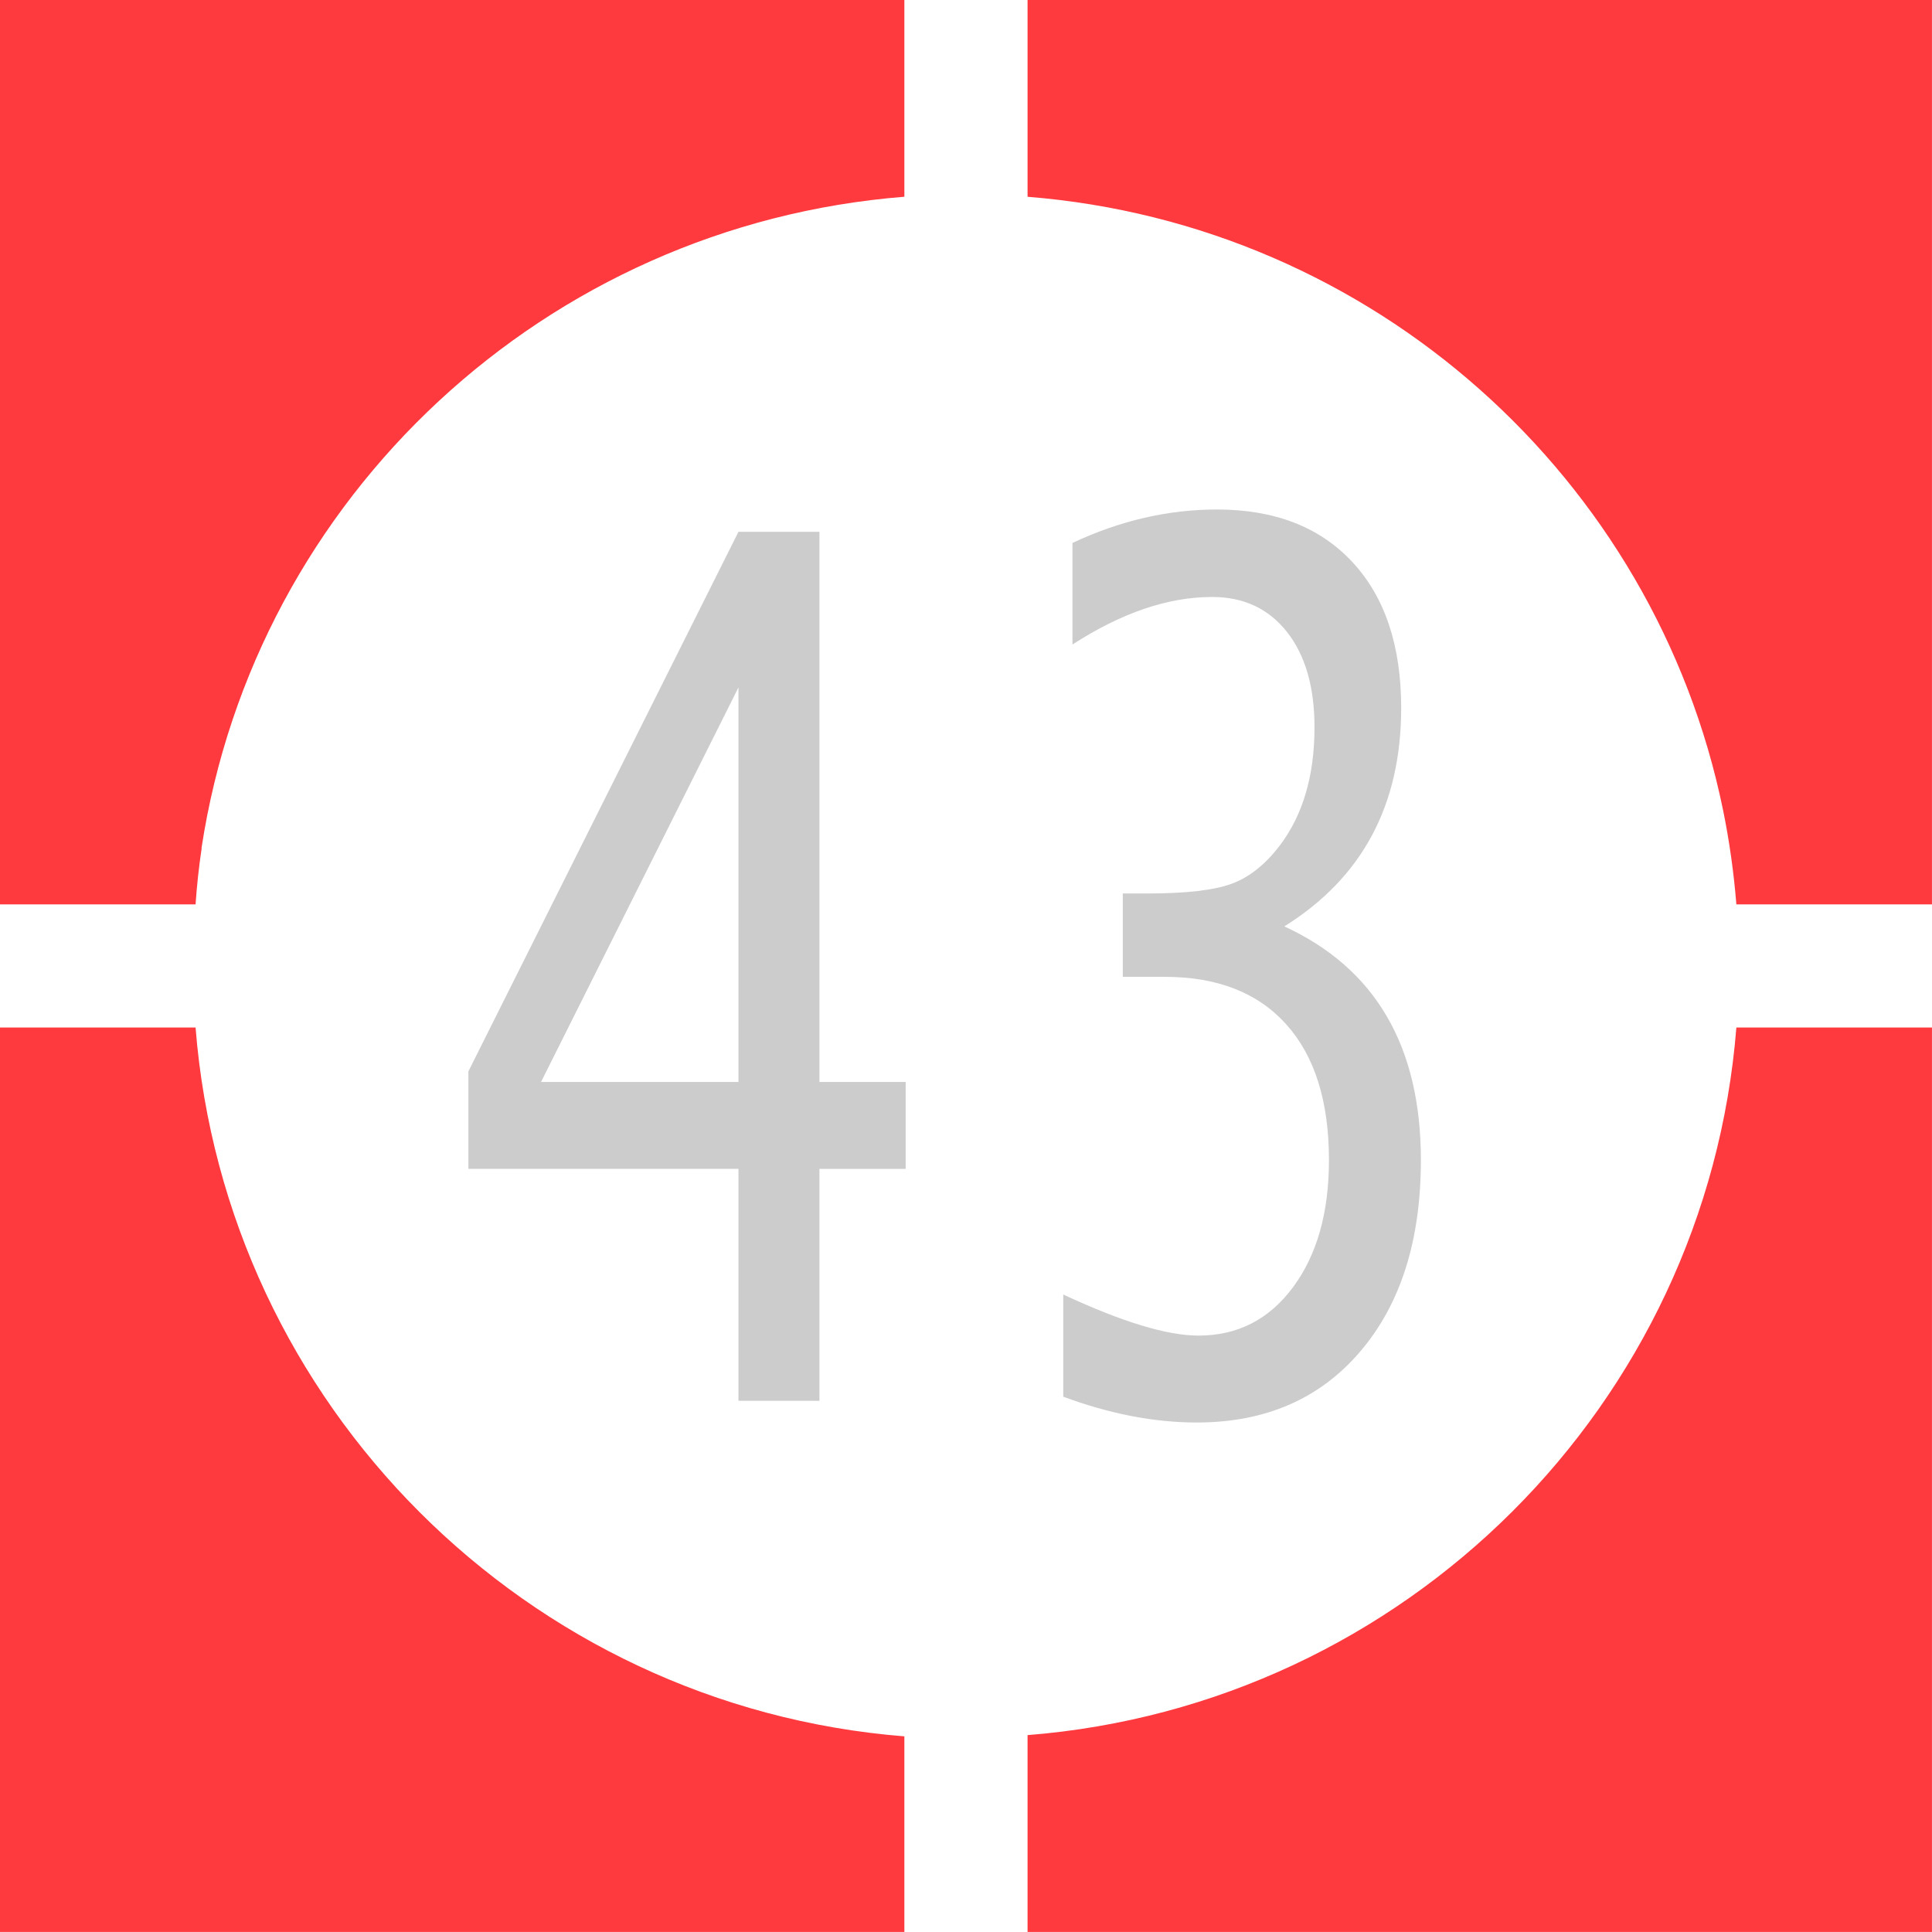 <?xml version="1.0" encoding="UTF-8" standalone="no"?>
<!-- Created with Inkscape (http://www.inkscape.org/) -->

<svg
   xmlns:dc="http://purl.org/dc/elements/1.1/"
   xmlns:cc="http://creativecommons.org/ns#"
   xmlns:rdf="http://www.w3.org/1999/02/22-rdf-syntax-ns#"
   xmlns:svg="http://www.w3.org/2000/svg"
   xmlns="http://www.w3.org/2000/svg"
   xmlns:xlink="http://www.w3.org/1999/xlink"
   xmlns:sodipodi="http://sodipodi.sourceforge.net/DTD/sodipodi-0.dtd"
   xmlns:inkscape="http://www.inkscape.org/namespaces/inkscape"
   width="300"
   height="300"
   id="svg3451"
   version="1.1"
   inkscape:version="0.48.4 r9939">
  <defs
     id="defs3453">
    <linearGradient
       inkscape:collect="always"
       xlink:href="#linearGradient6591"
       id="linearGradient9929"
       gradientUnits="userSpaceOnUse"
       gradientTransform="translate(100,0)"
       x1="466.828"
       y1="493.597"
       x2="416.828"
       y2="443.597" />
    <linearGradient
       id="linearGradient6591">
      <stop
         style="stop-color:#5c7dfe;stop-opacity:1"
         offset="0"
         id="stop6593" />
      <stop
         id="stop6641"
         offset="0.33"
         style="stop-color:#5c7dfe;stop-opacity:1;" />
      <stop
         id="stop6639"
         offset="0.67"
         style="stop-color:#5cfe64;stop-opacity:1;" />
      <stop
         style="stop-color:#5cfe65;stop-opacity:1;"
         offset="1"
         id="stop6595" />
    </linearGradient>
    <linearGradient
       y2="443.597"
       x2="416.828"
       y1="493.597"
       x1="466.828"
       gradientTransform="translate(100,0)"
       gradientUnits="userSpaceOnUse"
       id="linearGradient3479"
       xlink:href="#linearGradient6591"
       inkscape:collect="always" />
    <linearGradient
       inkscape:collect="always"
       xlink:href="#linearGradient6619"
       id="linearGradient9925"
       gradientUnits="userSpaceOnUse"
       x1="566.828"
       y1="493.597"
       x2="616.828"
       y2="443.597" />
    <linearGradient
       id="linearGradient6619">
      <stop
         style="stop-color:#5c7dfe;stop-opacity:1;"
         offset="0"
         id="stop6621" />
      <stop
         id="stop6635"
         offset="0.33"
         style="stop-color:#5c7dfe;stop-opacity:1;" />
      <stop
         style="stop-color:#effe5c;stop-opacity:1;"
         offset="0.67"
         id="stop6637" />
      <stop
         style="stop-color:#effe5c;stop-opacity:1;"
         offset="1"
         id="stop6623" />
    </linearGradient>
    <linearGradient
       inkscape:collect="always"
       xlink:href="#linearGradient6619-1"
       id="linearGradient9931"
       gradientUnits="userSpaceOnUse"
       gradientTransform="translate(50,0)"
       x1="566.828"
       y1="493.597"
       x2="616.828"
       y2="443.597" />
    <linearGradient
       id="linearGradient6619-1">
      <stop
         style="stop-color:#5c7dfe;stop-opacity:1;"
         offset="0"
         id="stop6621-7" />
      <stop
         id="stop6635-4"
         offset="0.33"
         style="stop-color:#5c7dfe;stop-opacity:1;" />
      <stop
         style="stop-color:#effe5c;stop-opacity:1;"
         offset="0.67"
         id="stop6637-0" />
      <stop
         style="stop-color:#effe5c;stop-opacity:1;"
         offset="1"
         id="stop6623-9" />
    </linearGradient>
    <linearGradient
       y2="443.597"
       x2="616.828"
       y1="493.597"
       x1="566.828"
       gradientTransform="translate(50,0)"
       gradientUnits="userSpaceOnUse"
       id="linearGradient3573"
       xlink:href="#linearGradient6619-1"
       inkscape:collect="always" />
    <linearGradient
       inkscape:collect="always"
       xlink:href="#linearGradient6619-4"
       id="linearGradient9933"
       gradientUnits="userSpaceOnUse"
       gradientTransform="translate(100,0)"
       x1="566.828"
       y1="493.597"
       x2="616.828"
       y2="443.597" />
    <linearGradient
       id="linearGradient6619-4">
      <stop
         style="stop-color:#5c7dfe;stop-opacity:1;"
         offset="0"
         id="stop6621-8" />
      <stop
         id="stop6635-8"
         offset="0.33"
         style="stop-color:#5c7dfe;stop-opacity:1;" />
      <stop
         style="stop-color:#effe5c;stop-opacity:1;"
         offset="0.67"
         id="stop6637-2" />
      <stop
         style="stop-color:#effe5c;stop-opacity:1;"
         offset="1"
         id="stop6623-4" />
    </linearGradient>
    <linearGradient
       y2="443.597"
       x2="616.828"
       y1="493.597"
       x1="566.828"
       gradientTransform="translate(100,0)"
       gradientUnits="userSpaceOnUse"
       id="linearGradient3622"
       xlink:href="#linearGradient6619-4"
       inkscape:collect="always" />
    <linearGradient
       inkscape:collect="always"
       xlink:href="#linearGradient6689"
       id="linearGradient9851"
       gradientUnits="userSpaceOnUse"
       x1="266.828"
       y1="502.186"
       x2="316.828"
       y2="552.186" />
    <linearGradient
       id="linearGradient6689">
      <stop
         style="stop-color:#5c7dfe;stop-opacity:1;"
         offset="0"
         id="stop6691" />
      <stop
         id="stop6699"
         offset="0.33"
         style="stop-color:#5c7dfe;stop-opacity:1;" />
      <stop
         id="stop6697"
         offset="0.67"
         style="stop-color:#feae3a;stop-opacity:1;" />
      <stop
         style="stop-color:#feae3a;stop-opacity:1;"
         offset="1"
         id="stop6693" />
    </linearGradient>
    <linearGradient
       inkscape:collect="always"
       xlink:href="#linearGradient6689-5"
       id="linearGradient9853"
       gradientUnits="userSpaceOnUse"
       x1="316.828"
       y1="502.186"
       x2="366.828"
       y2="552.186" />
    <linearGradient
       id="linearGradient6689-5">
      <stop
         style="stop-color:#5c7dfe;stop-opacity:1;"
         offset="0"
         id="stop6691-5" />
      <stop
         id="stop6699-1"
         offset="0.33"
         style="stop-color:#5c7dfe;stop-opacity:1;" />
      <stop
         id="stop6697-7"
         offset="0.67"
         style="stop-color:#feae3a;stop-opacity:1;" />
      <stop
         style="stop-color:#feae3a;stop-opacity:1;"
         offset="1"
         id="stop6693-1" />
    </linearGradient>
    <linearGradient
       inkscape:collect="always"
       xlink:href="#linearGradient6689-1"
       id="linearGradient9859"
       gradientUnits="userSpaceOnUse"
       gradientTransform="translate(50,0)"
       x1="316.828"
       y1="502.186"
       x2="366.828"
       y2="552.186" />
    <linearGradient
       id="linearGradient6689-1">
      <stop
         style="stop-color:#5c7dfe;stop-opacity:1;"
         offset="0"
         id="stop6691-52" />
      <stop
         id="stop6699-7"
         offset="0.33"
         style="stop-color:#5c7dfe;stop-opacity:1;" />
      <stop
         id="stop6697-6"
         offset="0.67"
         style="stop-color:#feae3a;stop-opacity:1;" />
      <stop
         style="stop-color:#feae3a;stop-opacity:1;"
         offset="1"
         id="stop6693-14" />
    </linearGradient>
    <linearGradient
       y2="552.186"
       x2="366.828"
       y1="502.186"
       x1="316.828"
       gradientTransform="translate(50,0)"
       gradientUnits="userSpaceOnUse"
       id="linearGradient3768"
       xlink:href="#linearGradient6689-1"
       inkscape:collect="always" />
    <linearGradient
       inkscape:collect="always"
       xlink:href="#linearGradient6705"
       id="linearGradient9861"
       gradientUnits="userSpaceOnUse"
       gradientTransform="translate(50,0)"
       x1="466.828"
       y1="502.186"
       x2="416.828"
       y2="552.186" />
    <linearGradient
       id="linearGradient6705">
      <stop
         style="stop-color:#5c7dfe;stop-opacity:1;"
         offset="0"
         id="stop6707" />
      <stop
         id="stop6715"
         offset="0.33"
         style="stop-color:#5c7dfe;stop-opacity:1;" />
      <stop
         id="stop6713"
         offset="0.67"
         style="stop-color:#f23afe;stop-opacity:1;" />
      <stop
         style="stop-color:#f23afe;stop-opacity:1;"
         offset="1"
         id="stop6709" />
    </linearGradient>
    <linearGradient
       y2="552.186"
       x2="416.828"
       y1="502.186"
       x1="466.828"
       gradientTransform="translate(50,0)"
       gradientUnits="userSpaceOnUse"
       id="linearGradient3820"
       xlink:href="#linearGradient6705"
       inkscape:collect="always" />
    <linearGradient
       inkscape:collect="always"
       xlink:href="#linearGradient6705-2"
       id="linearGradient9863"
       gradientUnits="userSpaceOnUse"
       gradientTransform="translate(100,0)"
       x1="466.828"
       y1="502.186"
       x2="416.828"
       y2="552.186" />
    <linearGradient
       id="linearGradient6705-2">
      <stop
         style="stop-color:#5c7dfe;stop-opacity:1;"
         offset="0"
         id="stop6707-3" />
      <stop
         id="stop6715-2"
         offset="0.33"
         style="stop-color:#5c7dfe;stop-opacity:1;" />
      <stop
         id="stop6713-2"
         offset="0.67"
         style="stop-color:#f23afe;stop-opacity:1;" />
      <stop
         style="stop-color:#f23afe;stop-opacity:1;"
         offset="1"
         id="stop6709-1" />
    </linearGradient>
    <linearGradient
       y2="552.186"
       x2="416.828"
       y1="502.186"
       x1="466.828"
       gradientTransform="translate(100,0)"
       gradientUnits="userSpaceOnUse"
       id="linearGradient3872"
       xlink:href="#linearGradient6705-2"
       inkscape:collect="always" />
    <linearGradient
       inkscape:collect="always"
       xlink:href="#linearGradient6727"
       id="linearGradient9857"
       gradientUnits="userSpaceOnUse"
       x1="591.828"
       y1="552.186"
       x2="591.828"
       y2="502.186" />
    <linearGradient
       id="linearGradient6727">
      <stop
         style="stop-color:#f23afe;stop-opacity:1;"
         offset="0"
         id="stop6729" />
      <stop
         id="stop6737"
         offset="0.33"
         style="stop-color:#f23afe;stop-opacity:1;" />
      <stop
         id="stop6735"
         offset="0.67"
         style="stop-color:#effe5c;stop-opacity:1;" />
      <stop
         style="stop-color:#effe5c;stop-opacity:1;"
         offset="1"
         id="stop6731" />
    </linearGradient>
    <linearGradient
       inkscape:collect="always"
       xlink:href="#linearGradient6727-6"
       id="linearGradient9865"
       gradientUnits="userSpaceOnUse"
       gradientTransform="translate(50,0)"
       x1="591.828"
       y1="552.186"
       x2="591.828"
       y2="502.186" />
    <linearGradient
       id="linearGradient6727-6">
      <stop
         style="stop-color:#f23afe;stop-opacity:1;"
         offset="0"
         id="stop6729-8" />
      <stop
         id="stop6737-5"
         offset="0.33"
         style="stop-color:#f23afe;stop-opacity:1;" />
      <stop
         id="stop6735-7"
         offset="0.67"
         style="stop-color:#effe5c;stop-opacity:1;" />
      <stop
         style="stop-color:#effe5c;stop-opacity:1;"
         offset="1"
         id="stop6731-6" />
    </linearGradient>
    <linearGradient
       y2="502.186"
       x2="591.828"
       y1="552.186"
       x1="591.828"
       gradientTransform="translate(50,0)"
       gradientUnits="userSpaceOnUse"
       id="linearGradient3972"
       xlink:href="#linearGradient6727-6"
       inkscape:collect="always" />
    <linearGradient
       inkscape:collect="always"
       xlink:href="#linearGradient6727-1"
       id="linearGradient9867"
       gradientUnits="userSpaceOnUse"
       gradientTransform="translate(100,0)"
       x1="591.828"
       y1="552.186"
       x2="591.828"
       y2="502.186" />
    <linearGradient
       id="linearGradient6727-1">
      <stop
         style="stop-color:#f23afe;stop-opacity:1;"
         offset="0"
         id="stop6729-89" />
      <stop
         id="stop6737-2"
         offset="0.33"
         style="stop-color:#f23afe;stop-opacity:1;" />
      <stop
         id="stop6735-79"
         offset="0.67"
         style="stop-color:#effe5c;stop-opacity:1;" />
      <stop
         style="stop-color:#effe5c;stop-opacity:1;"
         offset="1"
         id="stop6731-5" />
    </linearGradient>
    <linearGradient
       y2="502.186"
       x2="591.828"
       y1="552.186"
       x1="591.828"
       gradientTransform="translate(100,0)"
       gradientUnits="userSpaceOnUse"
       id="linearGradient4024"
       xlink:href="#linearGradient6727-1"
       inkscape:collect="always" />
    <linearGradient
       inkscape:collect="always"
       xlink:href="#linearGradient6759"
       id="linearGradient9779"
       gradientUnits="userSpaceOnUse"
       gradientTransform="matrix(0,1,-1,0,819.014,-1.003)"
       x1="591.828"
       y1="552.186"
       x2="591.828"
       y2="502.186" />
    <linearGradient
       id="linearGradient6759">
      <stop
         id="stop6761"
         offset="0"
         style="stop-color:#f23afe;stop-opacity:1;" />
      <stop
         style="stop-color:#f23afe;stop-opacity:1;"
         offset="0.33"
         id="stop6763" />
      <stop
         style="stop-color:#feae3a;stop-opacity:1;"
         offset="0.67"
         id="stop6765" />
      <stop
         id="stop6767"
         offset="1"
         style="stop-color:#feae3a;stop-opacity:1;" />
    </linearGradient>
    <linearGradient
       y2="502.186"
       x2="591.828"
       y1="552.186"
       x1="591.828"
       gradientTransform="matrix(0,1,-1,0,819.014,-1.003)"
       gradientUnits="userSpaceOnUse"
       id="linearGradient4076"
       xlink:href="#linearGradient6759"
       inkscape:collect="always" />
    <linearGradient
       inkscape:collect="always"
       xlink:href="#linearGradient6759-4"
       id="linearGradient9781"
       gradientUnits="userSpaceOnUse"
       gradientTransform="matrix(0,1,-1,0,869.014,-1.003)"
       x1="591.828"
       y1="552.186"
       x2="591.828"
       y2="502.186" />
    <linearGradient
       id="linearGradient6759-4">
      <stop
         id="stop6761-3"
         offset="0"
         style="stop-color:#f23afe;stop-opacity:1;" />
      <stop
         style="stop-color:#f23afe;stop-opacity:1;"
         offset="0.33"
         id="stop6763-1" />
      <stop
         style="stop-color:#feae3a;stop-opacity:1;"
         offset="0.67"
         id="stop6765-2" />
      <stop
         id="stop6767-3"
         offset="1"
         style="stop-color:#feae3a;stop-opacity:1;" />
    </linearGradient>
    <linearGradient
       y2="502.186"
       x2="591.828"
       y1="552.186"
       x1="591.828"
       gradientTransform="matrix(0,1,-1,0,869.014,-1.003)"
       gradientUnits="userSpaceOnUse"
       id="linearGradient4128"
       xlink:href="#linearGradient6759-4"
       inkscape:collect="always" />
    <linearGradient
       inkscape:collect="always"
       xlink:href="#linearGradient6759-3"
       id="linearGradient9783"
       gradientUnits="userSpaceOnUse"
       gradientTransform="matrix(0,1,-1,0,919.014,-1.003)"
       x1="591.828"
       y1="552.186"
       x2="591.828"
       y2="502.186" />
    <linearGradient
       id="linearGradient6759-3">
      <stop
         id="stop6761-4"
         offset="0"
         style="stop-color:#f23afe;stop-opacity:1;" />
      <stop
         style="stop-color:#f23afe;stop-opacity:1;"
         offset="0.33"
         id="stop6763-11" />
      <stop
         style="stop-color:#feae3a;stop-opacity:1;"
         offset="0.67"
         id="stop6765-3" />
      <stop
         id="stop6767-8"
         offset="1"
         style="stop-color:#feae3a;stop-opacity:1;" />
    </linearGradient>
    <linearGradient
       y2="502.186"
       x2="591.828"
       y1="552.186"
       x1="591.828"
       gradientTransform="matrix(0,1,-1,0,919.014,-1.003)"
       gradientUnits="userSpaceOnUse"
       id="linearGradient4180"
       xlink:href="#linearGradient6759-3"
       inkscape:collect="always" />
    <linearGradient
       inkscape:collect="always"
       xlink:href="#linearGradient6781"
       id="linearGradient9785"
       gradientUnits="userSpaceOnUse"
       gradientTransform="matrix(-1,0,0,-1,1033.656,1118.011)"
       x1="591.828"
       y1="552.186"
       x2="591.828"
       y2="502.186" />
    <linearGradient
       id="linearGradient6781">
      <stop
         style="stop-color:#f23afe;stop-opacity:1;"
         offset="0"
         id="stop6783" />
      <stop
         id="stop6785"
         offset="0.33"
         style="stop-color:#f23afe;stop-opacity:1;" />
      <stop
         id="stop6787"
         offset="0.67"
         style="stop-color:#fe3a3f;stop-opacity:1;" />
      <stop
         style="stop-color:#fe3a3f;stop-opacity:1;"
         offset="1"
         id="stop6789" />
    </linearGradient>
    <linearGradient
       y2="502.186"
       x2="591.828"
       y1="552.186"
       x1="591.828"
       gradientTransform="matrix(-1,0,0,-1,1033.656,1118.011)"
       gradientUnits="userSpaceOnUse"
       id="linearGradient4232"
       xlink:href="#linearGradient6781"
       inkscape:collect="always" />
    <linearGradient
       inkscape:collect="always"
       xlink:href="#linearGradient6781-7"
       id="linearGradient9787"
       gradientUnits="userSpaceOnUse"
       gradientTransform="matrix(-1,0,0,-1,1083.656,1118.011)"
       x1="591.828"
       y1="552.186"
       x2="591.828"
       y2="502.186" />
    <linearGradient
       id="linearGradient6781-7">
      <stop
         style="stop-color:#f23afe;stop-opacity:1;"
         offset="0"
         id="stop6783-4" />
      <stop
         id="stop6785-2"
         offset="0.33"
         style="stop-color:#f23afe;stop-opacity:1;" />
      <stop
         id="stop6787-7"
         offset="0.67"
         style="stop-color:#fe3a3f;stop-opacity:1;" />
      <stop
         style="stop-color:#fe3a3f;stop-opacity:1;"
         offset="1"
         id="stop6789-7" />
    </linearGradient>
    <linearGradient
       y2="502.186"
       x2="591.828"
       y1="552.186"
       x1="591.828"
       gradientTransform="matrix(-1,0,0,-1,1083.656,1118.011)"
       gradientUnits="userSpaceOnUse"
       id="linearGradient4284"
       xlink:href="#linearGradient6781-7"
       inkscape:collect="always" />
    <linearGradient
       inkscape:collect="always"
       xlink:href="#linearGradient6781-9"
       id="linearGradient9789"
       gradientUnits="userSpaceOnUse"
       gradientTransform="matrix(-1,0,0,-1,1133.656,1118.011)"
       x1="591.828"
       y1="552.186"
       x2="591.828"
       y2="502.186" />
    <linearGradient
       id="linearGradient6781-9">
      <stop
         style="stop-color:#f23afe;stop-opacity:1;"
         offset="0"
         id="stop6783-3" />
      <stop
         id="stop6785-1"
         offset="0.33"
         style="stop-color:#f23afe;stop-opacity:1;" />
      <stop
         id="stop6787-9"
         offset="0.67"
         style="stop-color:#fe3a3f;stop-opacity:1;" />
      <stop
         style="stop-color:#fe3a3f;stop-opacity:1;"
         offset="1"
         id="stop6789-8" />
    </linearGradient>
    <linearGradient
       y2="502.186"
       x2="591.828"
       y1="552.186"
       x1="591.828"
       gradientTransform="matrix(-1,0,0,-1,1133.656,1118.011)"
       gradientUnits="userSpaceOnUse"
       id="linearGradient4336"
       xlink:href="#linearGradient6781-9"
       inkscape:collect="always" />
    <linearGradient
       inkscape:collect="always"
       xlink:href="#linearGradient6815"
       id="linearGradient9791"
       gradientUnits="userSpaceOnUse"
       gradientTransform="matrix(0,-1,1,0,64.643,1182.653)"
       x1="591.828"
       y1="552.186"
       x2="591.828"
       y2="502.186" />
    <linearGradient
       id="linearGradient6815">
      <stop
         id="stop6817"
         offset="0"
         style="stop-color:#f23afe;stop-opacity:1;" />
      <stop
         style="stop-color:#f23afe;stop-opacity:1;"
         offset="0.33"
         id="stop6819" />
      <stop
         style="stop-color:#5c7ffe;stop-opacity:1;"
         offset="0.67"
         id="stop6821" />
      <stop
         id="stop6823"
         offset="1"
         style="stop-color:#5c7efe;stop-opacity:1;" />
    </linearGradient>
    <linearGradient
       y2="502.186"
       x2="591.828"
       y1="552.186"
       x1="591.828"
       gradientTransform="matrix(0,-1,1,0,64.643,1182.653)"
       gradientUnits="userSpaceOnUse"
       id="linearGradient4388"
       xlink:href="#linearGradient6815"
       inkscape:collect="always" />
    <linearGradient
       inkscape:collect="always"
       xlink:href="#linearGradient6815-6"
       id="linearGradient9793"
       gradientUnits="userSpaceOnUse"
       gradientTransform="matrix(0,-1,1,0,114.643,1182.653)"
       x1="591.828"
       y1="552.186"
       x2="591.828"
       y2="502.186" />
    <linearGradient
       id="linearGradient6815-6">
      <stop
         id="stop6817-5"
         offset="0"
         style="stop-color:#f23afe;stop-opacity:1;" />
      <stop
         style="stop-color:#f23afe;stop-opacity:1;"
         offset="0.33"
         id="stop6819-0" />
      <stop
         style="stop-color:#5c7ffe;stop-opacity:1;"
         offset="0.67"
         id="stop6821-2" />
      <stop
         id="stop6823-8"
         offset="1"
         style="stop-color:#5c7efe;stop-opacity:1;" />
    </linearGradient>
    <linearGradient
       y2="502.186"
       x2="591.828"
       y1="552.186"
       x1="591.828"
       gradientTransform="matrix(0,-1,1,0,114.643,1182.653)"
       gradientUnits="userSpaceOnUse"
       id="linearGradient4440"
       xlink:href="#linearGradient6815-6"
       inkscape:collect="always" />
    <linearGradient
       inkscape:collect="always"
       xlink:href="#linearGradient6815-60"
       id="linearGradient9795"
       gradientUnits="userSpaceOnUse"
       gradientTransform="matrix(0,-1,1,0,164.643,1182.653)"
       x1="591.828"
       y1="552.186"
       x2="591.828"
       y2="502.186" />
    <linearGradient
       id="linearGradient6815-60">
      <stop
         id="stop6817-2"
         offset="0"
         style="stop-color:#f23afe;stop-opacity:1;" />
      <stop
         style="stop-color:#f23afe;stop-opacity:1;"
         offset="0.33"
         id="stop6819-4" />
      <stop
         style="stop-color:#5c7ffe;stop-opacity:1;"
         offset="0.67"
         id="stop6821-8" />
      <stop
         id="stop6823-6"
         offset="1"
         style="stop-color:#5c7efe;stop-opacity:1;" />
    </linearGradient>
    <linearGradient
       y2="502.186"
       x2="591.828"
       y1="552.186"
       x1="591.828"
       gradientTransform="matrix(0,-1,1,0,164.643,1182.653)"
       gradientUnits="userSpaceOnUse"
       id="linearGradient4492"
       xlink:href="#linearGradient6815-60"
       inkscape:collect="always" />
    <linearGradient
       inkscape:collect="always"
       xlink:href="#linearGradient8549"
       id="linearGradient9707"
       gradientUnits="userSpaceOnUse"
       x1="291.828"
       y1="627.526"
       x2="291.828"
       y2="677.526" />
    <linearGradient
       id="linearGradient8549">
      <stop
         style="stop-color:#f03afe;stop-opacity:1;"
         offset="0"
         id="stop8551" />
      <stop
         id="stop8559"
         offset="0.33"
         style="stop-color:#f03afe;stop-opacity:1;" />
      <stop
         id="stop8557"
         offset="0.67"
         style="stop-color:#fe3a3f;stop-opacity:1;" />
      <stop
         style="stop-color:#fe3a3f;stop-opacity:1;"
         offset="1"
         id="stop8553" />
    </linearGradient>
    <linearGradient
       inkscape:collect="always"
       xlink:href="#linearGradient8549-5"
       id="linearGradient9709"
       gradientUnits="userSpaceOnUse"
       gradientTransform="translate(50,0)"
       x1="291.828"
       y1="627.526"
       x2="291.828"
       y2="677.526" />
    <linearGradient
       id="linearGradient8549-5">
      <stop
         style="stop-color:#f03afe;stop-opacity:1;"
         offset="0"
         id="stop8551-0" />
      <stop
         id="stop8559-9"
         offset="0.33"
         style="stop-color:#f03afe;stop-opacity:1;" />
      <stop
         id="stop8557-0"
         offset="0.67"
         style="stop-color:#fe3a3f;stop-opacity:1;" />
      <stop
         style="stop-color:#fe3a3f;stop-opacity:1;"
         offset="1"
         id="stop8553-0" />
    </linearGradient>
    <linearGradient
       y2="677.526"
       x2="291.828"
       y1="627.526"
       x1="291.828"
       gradientTransform="translate(50,0)"
       gradientUnits="userSpaceOnUse"
       id="linearGradient4592"
       xlink:href="#linearGradient8549-5"
       inkscape:collect="always" />
    <linearGradient
       inkscape:collect="always"
       xlink:href="#linearGradient8549-6"
       id="linearGradient9711"
       gradientUnits="userSpaceOnUse"
       gradientTransform="translate(100,0)"
       x1="291.828"
       y1="627.526"
       x2="291.828"
       y2="677.526" />
    <linearGradient
       id="linearGradient8549-6">
      <stop
         style="stop-color:#f03afe;stop-opacity:1;"
         offset="0"
         id="stop8551-1" />
      <stop
         id="stop8559-3"
         offset="0.33"
         style="stop-color:#f03afe;stop-opacity:1;" />
      <stop
         id="stop8557-8"
         offset="0.67"
         style="stop-color:#fe3a3f;stop-opacity:1;" />
      <stop
         style="stop-color:#fe3a3f;stop-opacity:1;"
         offset="1"
         id="stop8553-9" />
    </linearGradient>
    <linearGradient
       y2="677.526"
       x2="291.828"
       y1="627.526"
       x1="291.828"
       gradientTransform="translate(100,0)"
       gradientUnits="userSpaceOnUse"
       id="linearGradient4644"
       xlink:href="#linearGradient8549-6"
       inkscape:collect="always" />
    <linearGradient
       inkscape:collect="always"
       xlink:href="#linearGradient8573"
       id="linearGradient9713"
       gradientUnits="userSpaceOnUse"
       gradientTransform="matrix(0,1,-1,0,1094.354,360.697)"
       x1="291.828"
       y1="627.526"
       x2="291.828"
       y2="677.526" />
    <linearGradient
       id="linearGradient8573">
      <stop
         id="stop8575"
         offset="0"
         style="stop-color:#f03afe;stop-opacity:1;" />
      <stop
         style="stop-color:#f03afe;stop-opacity:1;"
         offset="0.33"
         id="stop8577" />
      <stop
         style="stop-color:#5cfe65;stop-opacity:1;"
         offset="0.67"
         id="stop8579" />
      <stop
         id="stop8581"
         offset="1"
         style="stop-color:#5cfe65;stop-opacity:1;" />
    </linearGradient>
    <linearGradient
       y2="677.526"
       x2="291.828"
       y1="627.526"
       x1="291.828"
       gradientTransform="matrix(0,1,-1,0,1094.354,360.697)"
       gradientUnits="userSpaceOnUse"
       id="linearGradient4696"
       xlink:href="#linearGradient8573"
       inkscape:collect="always" />
    <linearGradient
       inkscape:collect="always"
       xlink:href="#linearGradient8573-3"
       id="linearGradient9715"
       gradientUnits="userSpaceOnUse"
       gradientTransform="matrix(0,1,-1,0,1144.354,360.697)"
       x1="291.828"
       y1="627.526"
       x2="291.828"
       y2="677.526" />
    <linearGradient
       id="linearGradient8573-3">
      <stop
         id="stop8575-4"
         offset="0"
         style="stop-color:#f03afe;stop-opacity:1;" />
      <stop
         style="stop-color:#f03afe;stop-opacity:1;"
         offset="0.33"
         id="stop8577-4" />
      <stop
         style="stop-color:#5cfe65;stop-opacity:1;"
         offset="0.67"
         id="stop8579-6" />
      <stop
         id="stop8581-0"
         offset="1"
         style="stop-color:#5cfe65;stop-opacity:1;" />
    </linearGradient>
    <linearGradient
       y2="677.526"
       x2="291.828"
       y1="627.526"
       x1="291.828"
       gradientTransform="matrix(0,1,-1,0,1144.354,360.697)"
       gradientUnits="userSpaceOnUse"
       id="linearGradient4748"
       xlink:href="#linearGradient8573-3"
       inkscape:collect="always" />
    <linearGradient
       inkscape:collect="always"
       xlink:href="#linearGradient8573-6"
       id="linearGradient9717"
       gradientUnits="userSpaceOnUse"
       gradientTransform="matrix(0,1,-1,0,1194.354,360.697)"
       x1="291.828"
       y1="627.526"
       x2="291.828"
       y2="677.526" />
    <linearGradient
       id="linearGradient8573-6">
      <stop
         id="stop8575-6"
         offset="0"
         style="stop-color:#f03afe;stop-opacity:1;" />
      <stop
         style="stop-color:#f03afe;stop-opacity:1;"
         offset="0.33"
         id="stop8577-1" />
      <stop
         style="stop-color:#5cfe65;stop-opacity:1;"
         offset="0.67"
         id="stop8579-8" />
      <stop
         id="stop8581-4"
         offset="1"
         style="stop-color:#5cfe65;stop-opacity:1;" />
    </linearGradient>
    <linearGradient
       y2="677.526"
       x2="291.828"
       y1="627.526"
       x1="291.828"
       gradientTransform="matrix(0,1,-1,0,1194.354,360.697)"
       gradientUnits="userSpaceOnUse"
       id="linearGradient4800"
       xlink:href="#linearGradient8573-6"
       inkscape:collect="always" />
    <linearGradient
       inkscape:collect="always"
       xlink:href="#linearGradient8595"
       id="linearGradient9719"
       gradientUnits="userSpaceOnUse"
       gradientTransform="matrix(-1,0,0,-1,883.656,1305.051)"
       x1="291.828"
       y1="627.526"
       x2="291.828"
       y2="677.526" />
    <linearGradient
       id="linearGradient8595">
      <stop
         style="stop-color:#f03afe;stop-opacity:1;"
         offset="0"
         id="stop8597" />
      <stop
         id="stop8599"
         offset="0.33"
         style="stop-color:#f03afe;stop-opacity:1;" />
      <stop
         id="stop8601"
         offset="0.67"
         style="stop-color:#effe5c;stop-opacity:1;" />
      <stop
         style="stop-color:#effe5c;stop-opacity:1;"
         offset="1"
         id="stop8603" />
    </linearGradient>
    <linearGradient
       y2="677.526"
       x2="291.828"
       y1="627.526"
       x1="291.828"
       gradientTransform="matrix(-1,0,0,-1,883.656,1305.051)"
       gradientUnits="userSpaceOnUse"
       id="linearGradient4852"
       xlink:href="#linearGradient8595"
       inkscape:collect="always" />
    <linearGradient
       inkscape:collect="always"
       xlink:href="#linearGradient8595-9"
       id="linearGradient9721"
       gradientUnits="userSpaceOnUse"
       gradientTransform="matrix(-1,0,0,-1,933.656,1305.051)"
       x1="291.828"
       y1="627.526"
       x2="291.828"
       y2="677.526" />
    <linearGradient
       id="linearGradient8595-9">
      <stop
         style="stop-color:#f03afe;stop-opacity:1;"
         offset="0"
         id="stop8597-6" />
      <stop
         id="stop8599-3"
         offset="0.33"
         style="stop-color:#f03afe;stop-opacity:1;" />
      <stop
         id="stop8601-7"
         offset="0.67"
         style="stop-color:#effe5c;stop-opacity:1;" />
      <stop
         style="stop-color:#effe5c;stop-opacity:1;"
         offset="1"
         id="stop8603-8" />
    </linearGradient>
    <linearGradient
       y2="677.526"
       x2="291.828"
       y1="627.526"
       x1="291.828"
       gradientTransform="matrix(-1,0,0,-1,933.656,1305.051)"
       gradientUnits="userSpaceOnUse"
       id="linearGradient4904"
       xlink:href="#linearGradient8595-9"
       inkscape:collect="always" />
    <linearGradient
       inkscape:collect="always"
       xlink:href="#linearGradient8595-8"
       id="linearGradient9723"
       gradientUnits="userSpaceOnUse"
       gradientTransform="matrix(-1,0,0,-1,983.656,1305.051)"
       x1="291.828"
       y1="627.526"
       x2="291.828"
       y2="677.526" />
    <linearGradient
       id="linearGradient8595-8">
      <stop
         style="stop-color:#f03afe;stop-opacity:1;"
         offset="0"
         id="stop8597-2" />
      <stop
         id="stop8599-9"
         offset="0.33"
         style="stop-color:#f03afe;stop-opacity:1;" />
      <stop
         id="stop8601-1"
         offset="0.67"
         style="stop-color:#effe5c;stop-opacity:1;" />
      <stop
         style="stop-color:#effe5c;stop-opacity:1;"
         offset="1"
         id="stop8603-3" />
    </linearGradient>
    <linearGradient
       y2="677.526"
       x2="291.828"
       y1="627.526"
       x1="291.828"
       gradientTransform="matrix(-1,0,0,-1,983.656,1305.051)"
       gradientUnits="userSpaceOnUse"
       id="linearGradient4956"
       xlink:href="#linearGradient8595-8"
       inkscape:collect="always" />
    <linearGradient
       inkscape:collect="always"
       xlink:href="#linearGradient8653"
       id="linearGradient9659"
       gradientUnits="userSpaceOnUse"
       gradientTransform="matrix(0,-1,1,0,-360.697,1008.639)"
       x1="316.828"
       y1="652.526"
       x2="266.828"
       y2="652.526" />
    <linearGradient
       id="linearGradient8653">
      <stop
         id="stop8655"
         offset="0"
         style="stop-color:#f03afe;stop-opacity:1;" />
      <stop
         style="stop-color:#f03afe;stop-opacity:1;"
         offset="0.33"
         id="stop8657" />
      <stop
         style="stop-color:#5c7dfe;stop-opacity:1;"
         offset="0.67"
         id="stop8659" />
      <stop
         id="stop8661"
         offset="1"
         style="stop-color:#5c7dfe;stop-opacity:1;" />
    </linearGradient>
    <linearGradient
       y2="652.526"
       x2="266.828"
       y1="652.526"
       x1="316.828"
       gradientTransform="matrix(0,-1,1,0,-360.697,1008.639)"
       gradientUnits="userSpaceOnUse"
       id="linearGradient5008"
       xlink:href="#linearGradient8653"
       inkscape:collect="always" />
    <linearGradient
       inkscape:collect="always"
       xlink:href="#linearGradient8653-5"
       id="linearGradient9661"
       gradientUnits="userSpaceOnUse"
       gradientTransform="matrix(0,-1,1,0,-310.697,1008.639)"
       x1="316.828"
       y1="652.526"
       x2="266.828"
       y2="652.526" />
    <linearGradient
       id="linearGradient8653-5">
      <stop
         id="stop8655-9"
         offset="0"
         style="stop-color:#f03afe;stop-opacity:1;" />
      <stop
         style="stop-color:#f03afe;stop-opacity:1;"
         offset="0.33"
         id="stop8657-8" />
      <stop
         style="stop-color:#5c7dfe;stop-opacity:1;"
         offset="0.67"
         id="stop8659-4" />
      <stop
         id="stop8661-0"
         offset="1"
         style="stop-color:#5c7dfe;stop-opacity:1;" />
    </linearGradient>
    <linearGradient
       y2="652.526"
       x2="266.828"
       y1="652.526"
       x1="316.828"
       gradientTransform="matrix(0,-1,1,0,-310.697,1008.639)"
       gradientUnits="userSpaceOnUse"
       id="linearGradient5060"
       xlink:href="#linearGradient8653-5"
       inkscape:collect="always" />
    <linearGradient
       inkscape:collect="always"
       xlink:href="#linearGradient8653-7"
       id="linearGradient9663"
       gradientUnits="userSpaceOnUse"
       gradientTransform="matrix(0,-1,1,0,-260.697,1008.639)"
       x1="316.828"
       y1="652.526"
       x2="266.828"
       y2="652.526" />
    <linearGradient
       id="linearGradient8653-7">
      <stop
         id="stop8655-6"
         offset="0"
         style="stop-color:#f03afe;stop-opacity:1;" />
      <stop
         style="stop-color:#f03afe;stop-opacity:1;"
         offset="0.33"
         id="stop8657-3" />
      <stop
         style="stop-color:#5c7dfe;stop-opacity:1;"
         offset="0.67"
         id="stop8659-6" />
      <stop
         id="stop8661-1"
         offset="1"
         style="stop-color:#5c7dfe;stop-opacity:1;" />
    </linearGradient>
    <linearGradient
       y2="652.526"
       x2="266.828"
       y1="652.526"
       x1="316.828"
       gradientTransform="matrix(0,-1,1,0,-260.697,1008.639)"
       gradientUnits="userSpaceOnUse"
       id="linearGradient5112"
       xlink:href="#linearGradient8653-7"
       inkscape:collect="always" />
  </defs>
  <sodipodi:namedview
     id="base"
     pagecolor="#ffffff"
     bordercolor="#666666"
     borderopacity="1.0"
     inkscape:pageopacity="0.0"
     inkscape:pageshadow="2"
     inkscape:zoom="0.35"
     inkscape:cx="212.9341"
     inkscape:cy="51.667558"
     inkscape:document-units="px"
     inkscape:current-layer="layer1"
     showgrid="false"
     fit-margin-top="0"
     fit-margin-left="0"
     fit-margin-right="0"
     fit-margin-bottom="0"
     inkscape:window-width="825"
     inkscape:window-height="401"
     inkscape:window-x="469"
     inkscape:window-y="88"
     inkscape:window-maximized="0" />
  <g
     inkscape:label="Layer 1"
     inkscape:groupmode="layer"
     id="layer1"
     transform="translate(-104.285,-359.505)">
    <g
       id="g8671"
       transform="matrix(6,0,0,6,-3296.688,-3791.369)">
      <path
         id="path5177-3"
         d="m 566.828,691.811 0,23.406 5.062,0 c 0.034,-0.483 0.085,-0.968 0.156,-1.438 0.002,-0.01 -0.002,-0.021 0,-0.031 1.388,-9.081 8.907,-16.108 18.188,-16.844 l 0,-5.094 -23.406,0 z m 26.594,0 0,5.094 c 8.942,0.71 16.239,7.271 18,15.875 0.162,0.793 0.278,1.613 0.344,2.438 l 5.062,0 0,-23.406 -23.406,0 z m -26.594,26.594 0,23.406 23.406,0 0,-5.062 c -9.767,-0.776 -17.57,-8.576 -18.344,-18.344 l -5.062,0 z m 44.938,0 c -0.777,9.765 -8.577,17.538 -18.344,18.312 l 0,5.094 23.406,0 0,-23.406 -5.062,0 z"
         style="fill:#fe3a3f;fill-opacity:1;stroke:none"
         inkscape:connector-curvature="0" />
      <g
         transform="matrix(0.58,0,0,0.778,1314.955,717.201)"
         style="font-size:40px;font-style:normal;font-variant:normal;font-weight:normal;font-stretch:normal;line-height:125%;letter-spacing:0px;word-spacing:0px;fill:#cccccc;fill-opacity:1;stroke:none;font-family:Lucida Console;-inkscape-font-specification:Lucida Console"
         id="flowRoot6583">
        <path
           inkscape:connector-curvature="0"
           d="m -1256.922,13.963 0,-7.715 -12.051,0 0,-3.242 12.051,-17.949 3.613,0 0,18.301 3.848,0 0,2.891 -3.848,0 0,7.715 z m -8.809,-10.605 8.809,0 0,-13.125 z"
           style="text-align:center;text-anchor:middle;fill:#cccccc;font-family:Lucida Console;-inkscape-font-specification:Lucida Console"
           id="path13152" />
        <path
           inkscape:connector-curvature="0"
           d="m -1242.43,13.826 0,-3.398 c 2.617,0.911 4.629,1.367 6.035,1.367 1.745,3e-6 3.151,-0.537 4.219,-1.611 1.068,-1.074 1.602,-2.484 1.602,-4.229 0,-1.953 -0.635,-3.457 -1.904,-4.512 -1.27,-1.055 -3.076,-1.582 -5.42,-1.582 l -1.875,0 0,-2.773 1.113,0 c 1.706,1.69e-5 2.953,-0.107 3.74,-0.322 0.788,-0.215 1.507,-0.641 2.158,-1.279 1.029,-1.016 1.543,-2.324 1.543,-3.926 0,-1.341 -0.41,-2.399 -1.23,-3.174 -0.82,-0.775 -1.934,-1.162 -3.34,-1.162 -1.966,2.7e-5 -4.043,0.527 -6.23,1.582 l 0,-3.379 c 2.122,-0.742 4.271,-1.113 6.445,-1.113 2.578,2.9e-5 4.593,0.583 6.045,1.748 1.452,1.165 2.178,2.783 2.178,4.854 0,3.229 -1.738,5.651 -5.215,7.266 4.062,1.393 6.094,3.984 6.094,7.773 0,2.669 -0.902,4.792 -2.705,6.367 -1.803,1.576 -4.235,2.363 -7.295,2.363 -1.901,0 -3.887,-0.286 -5.957,-0.859 z"
           style="text-align:center;text-anchor:middle;fill:#cccccc;font-family:Lucida Console;-inkscape-font-specification:Lucida Console"
           id="path13154" />
      </g>
    </g>
  </g>
</svg>
